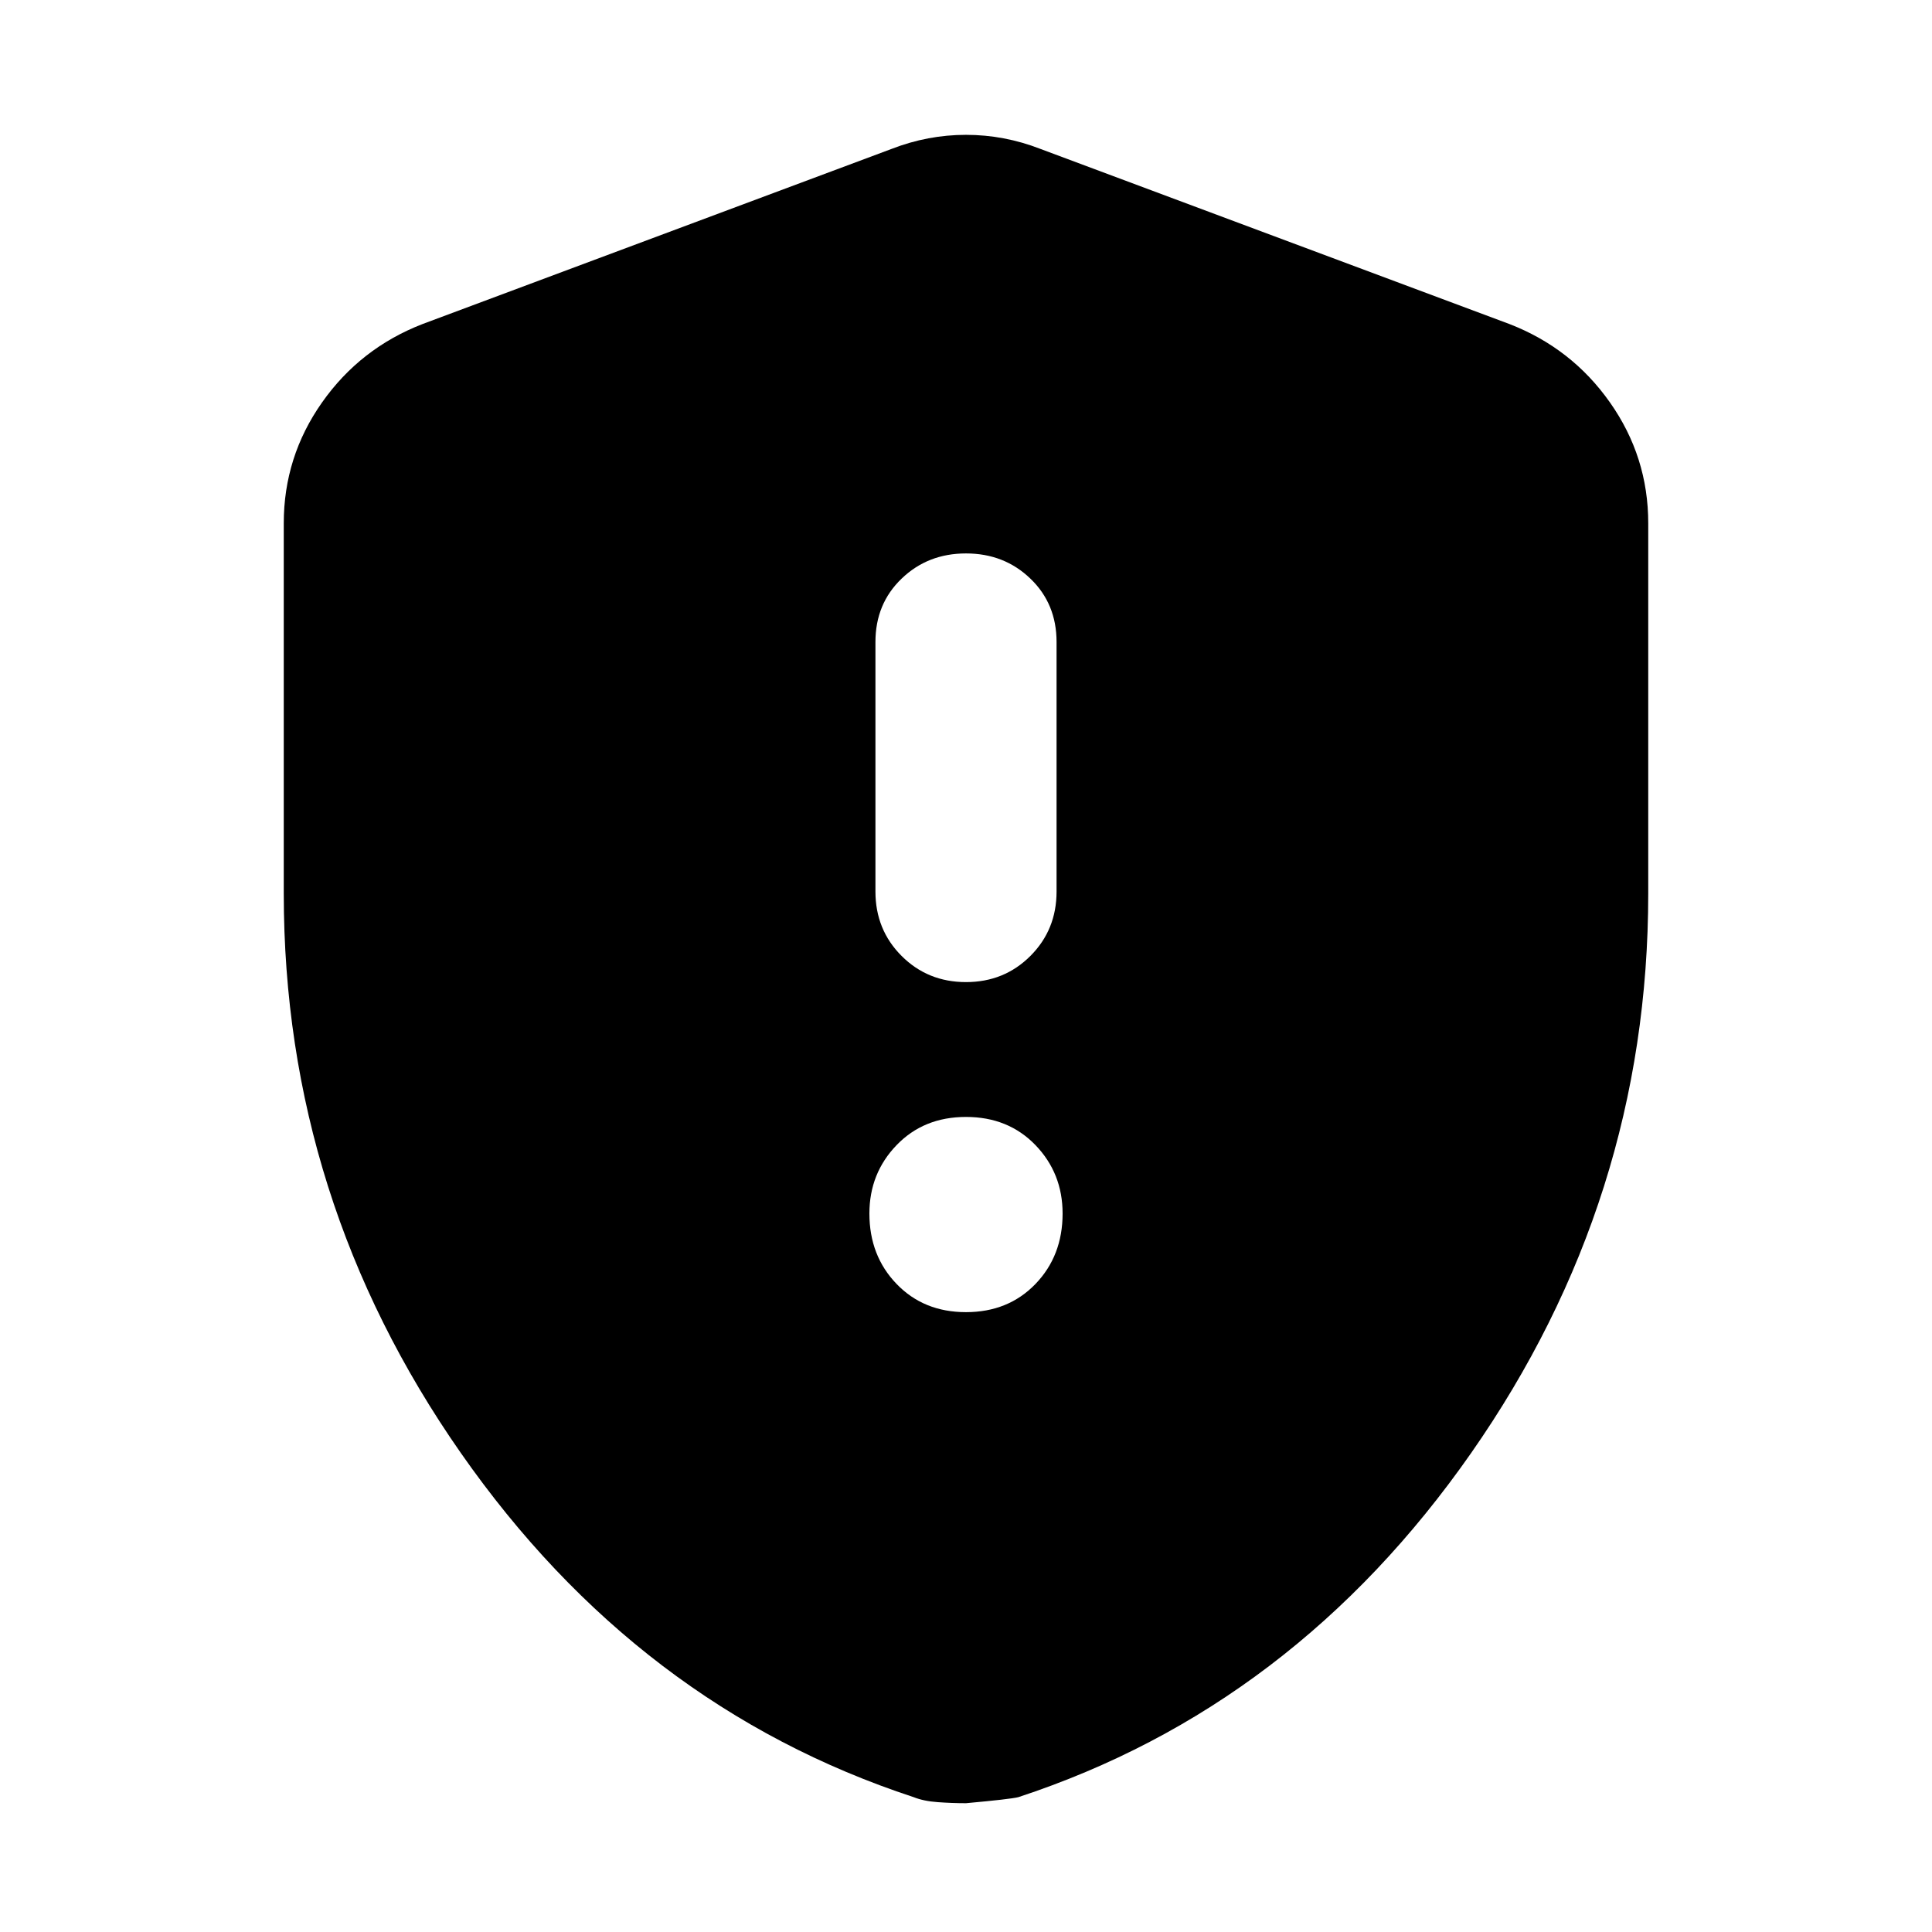 <svg xmlns="http://www.w3.org/2000/svg" height="24" width="24"><path d="M12 12.2Q12.475 12.2 12.8 11.875Q13.125 11.55 13.125 11.075V7.975Q13.125 7.5 12.8 7.188Q12.475 6.875 12 6.875Q11.525 6.875 11.2 7.188Q10.875 7.5 10.875 7.975V11.075Q10.875 11.55 11.2 11.875Q11.525 12.2 12 12.2ZM12 16.3Q12.525 16.3 12.863 15.95Q13.2 15.6 13.2 15.075Q13.2 14.575 12.863 14.225Q12.525 13.875 12 13.875Q11.475 13.875 11.138 14.225Q10.8 14.575 10.8 15.075Q10.8 15.6 11.138 15.95Q11.475 16.3 12 16.3ZM12 22.4Q11.825 22.4 11.65 22.387Q11.475 22.375 11.35 22.325Q7.925 21.2 5.725 18.05Q3.525 14.9 3.525 11.1V6.5Q3.525 5.675 4 5Q4.475 4.325 5.25 4.025L11.075 1.85Q11.525 1.675 12 1.675Q12.475 1.675 12.925 1.85L18.75 4.025Q19.525 4.325 20 5Q20.475 5.675 20.475 6.5V11.1Q20.475 14.9 18.275 18.05Q16.075 21.2 12.65 22.325Q12.55 22.35 12 22.4Z"/></svg>